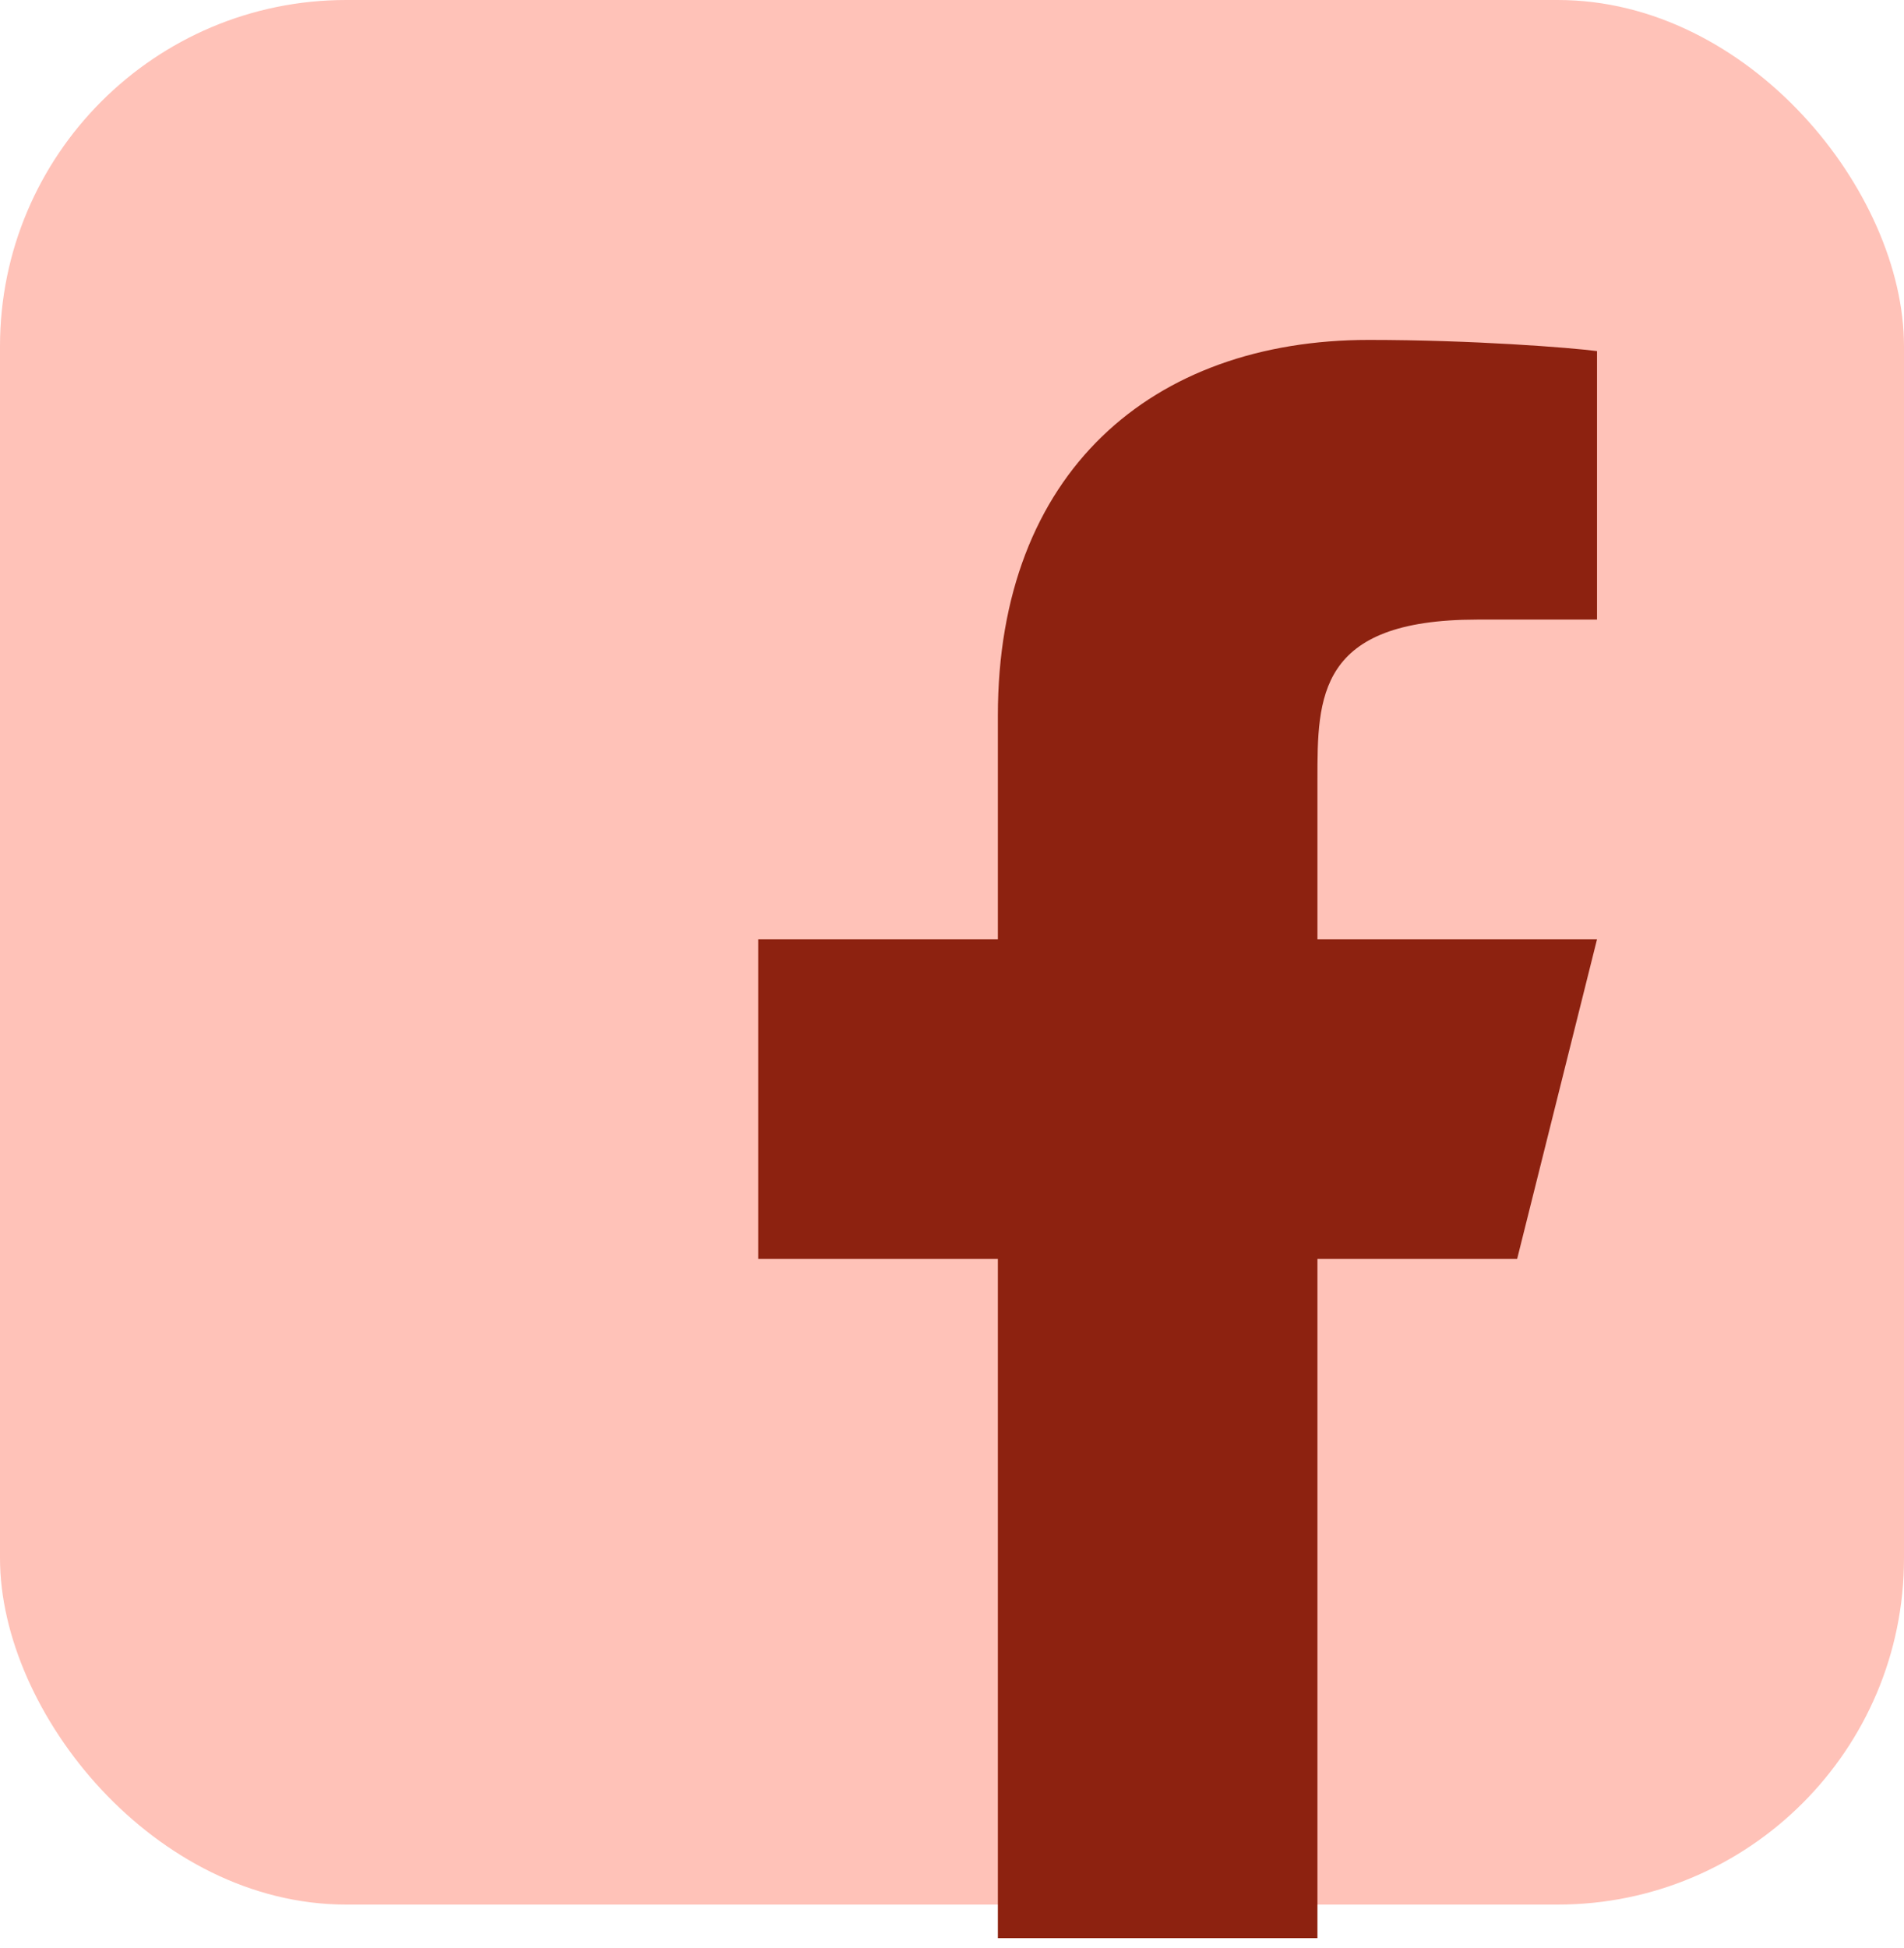 <svg width="44" height="45" viewBox="0 0 44 45" fill="none" xmlns="http://www.w3.org/2000/svg">
<rect width="44" height="44" rx="8" fill="#FFC2B8"/>
<path d="M30.445 29.084H35.06L36.906 21.699H30.445V18.007C30.445 16.105 30.445 14.314 34.137 14.314H36.906V8.111C36.304 8.032 34.032 7.853 31.632 7.853C26.62 7.853 23.06 10.912 23.06 16.53V21.699H17.522V29.084H23.06V44.776H30.445V29.084Z" fill="#8D2210"/>
</svg>
